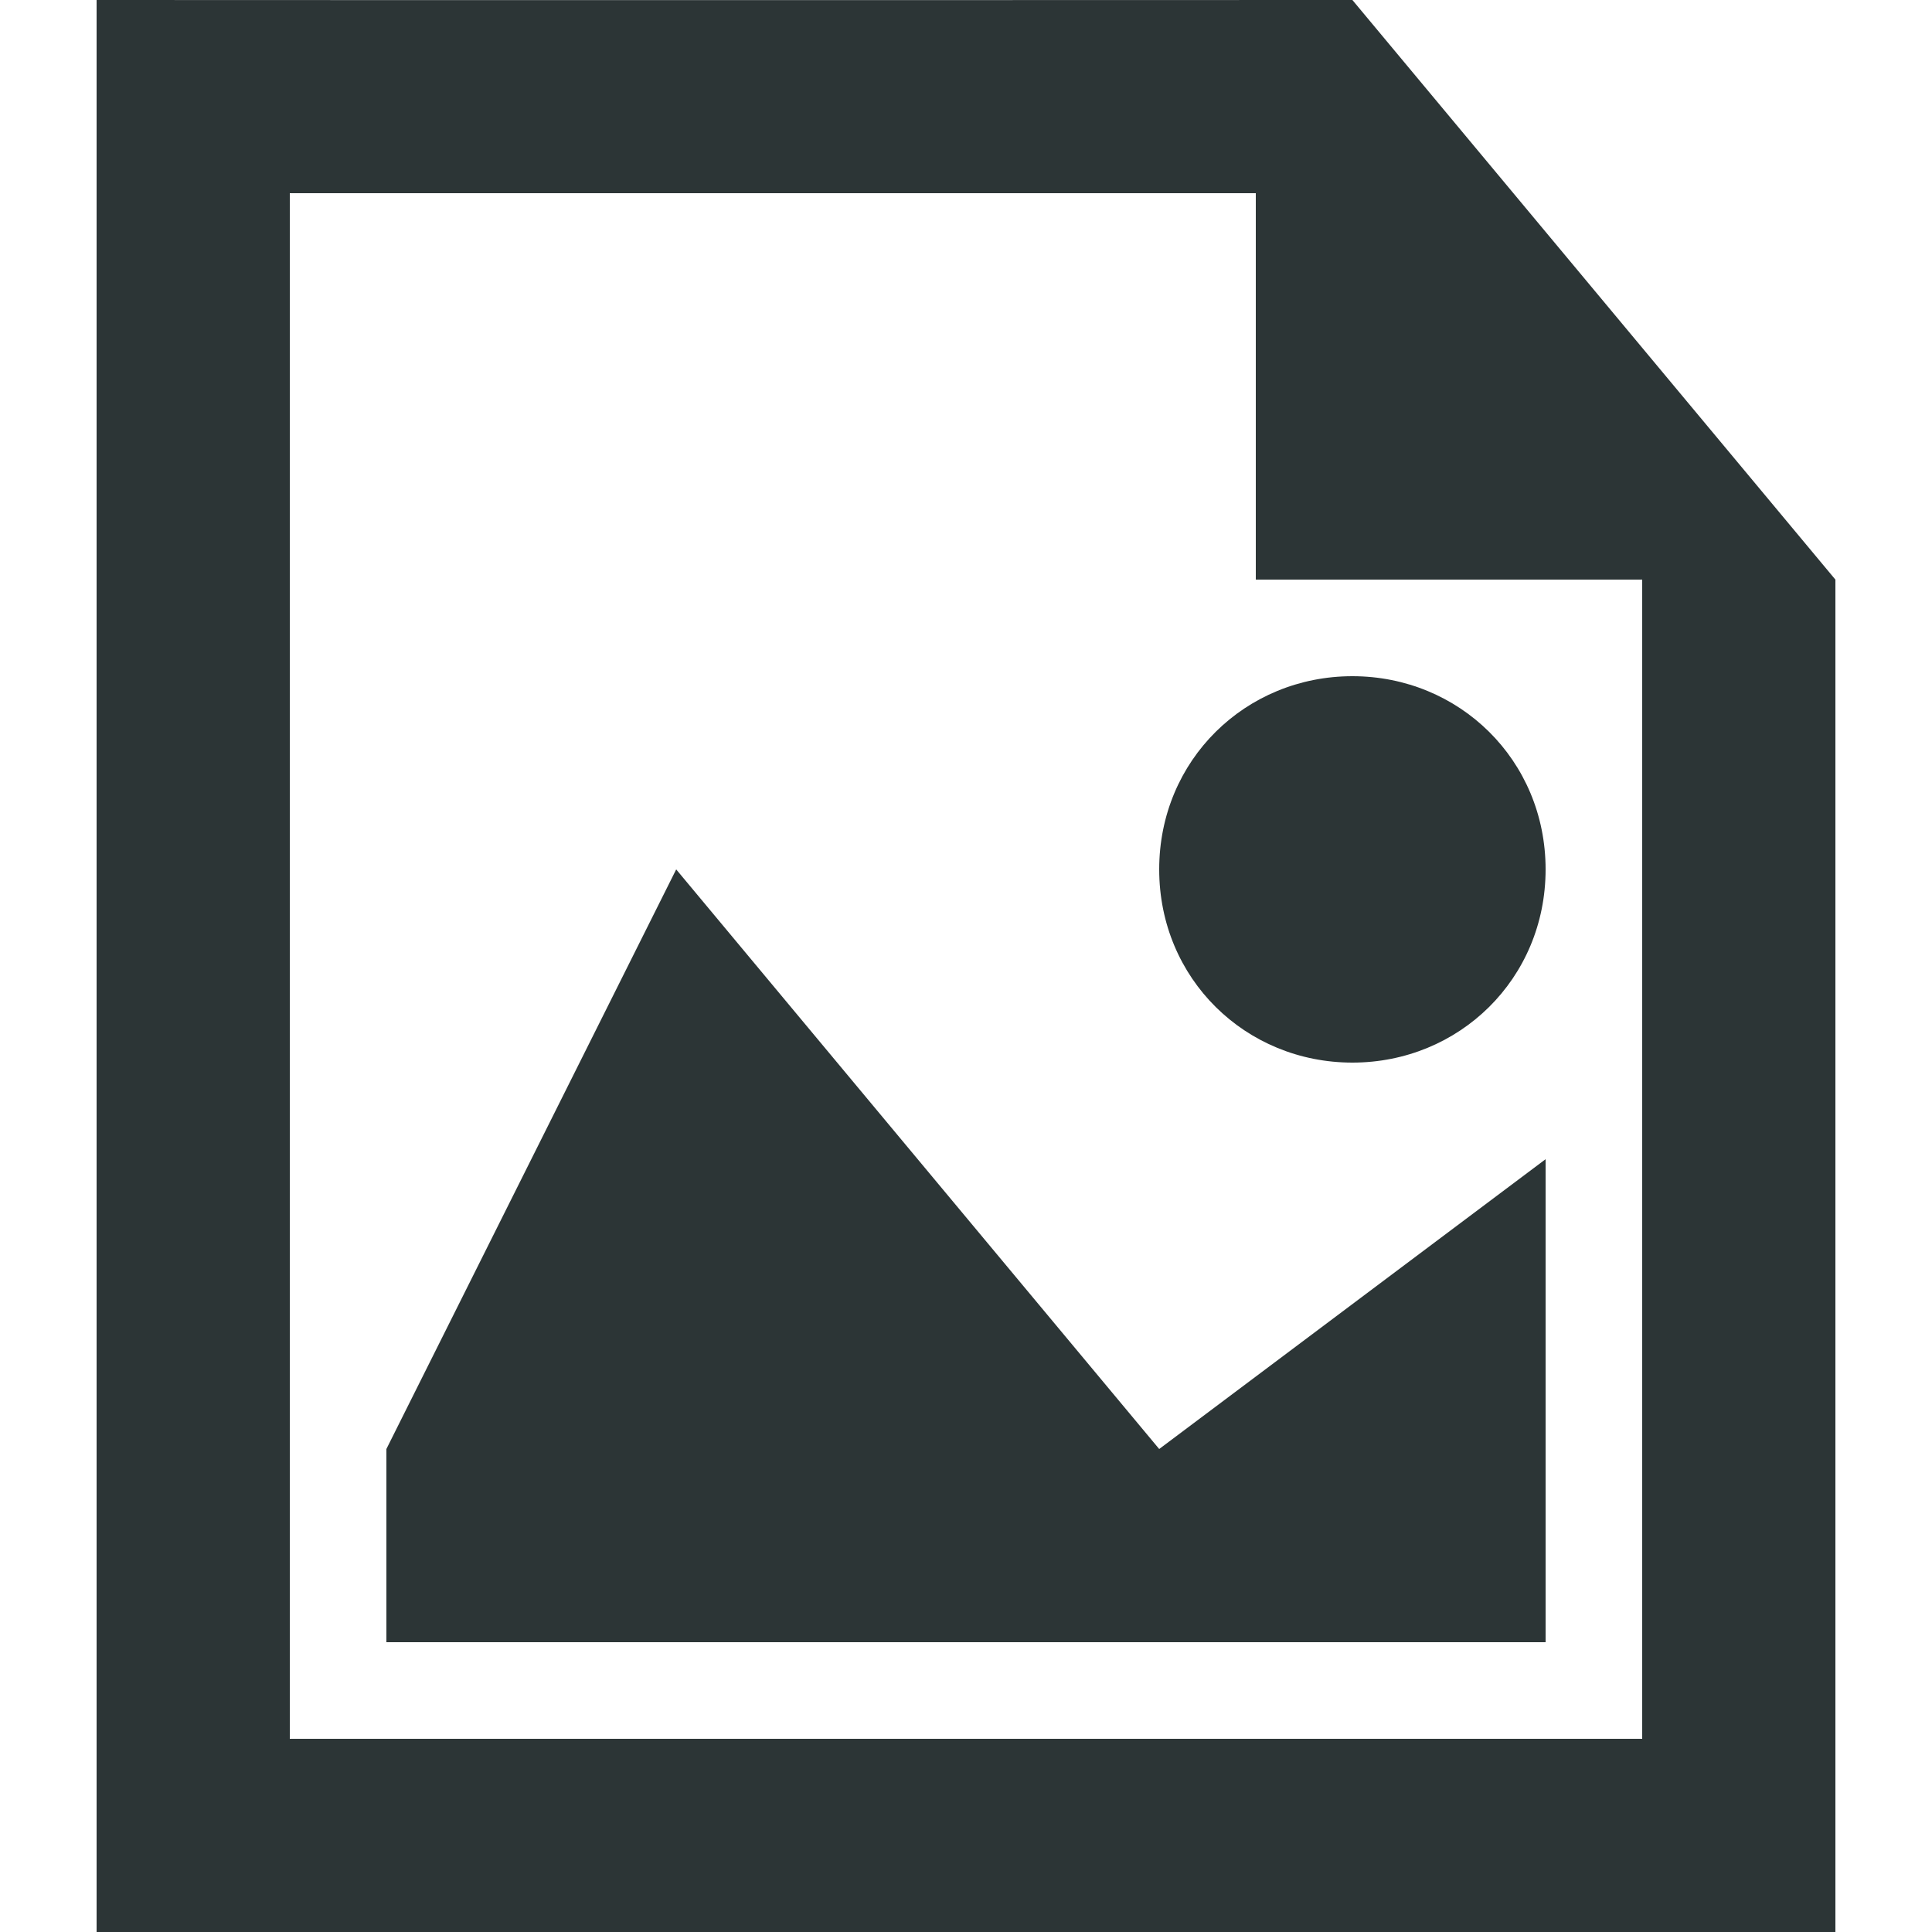 <?xml version="1.0" encoding="UTF-8" standalone="no"?>
<!-- Generated by IcoMoon.io -->

<svg
   xmlns:dc="http://purl.org/dc/elements/1.1/"
   xmlns:cc="http://creativecommons.org/ns#"
   xmlns:rdf="http://www.w3.org/1999/02/22-rdf-syntax-ns#"
   xmlns:svg="http://www.w3.org/2000/svg"
   xmlns="http://www.w3.org/2000/svg"
   xmlns:sodipodi="http://sodipodi.sourceforge.net/DTD/sodipodi-0.dtd"
   xmlns:inkscape="http://www.inkscape.org/namespaces/inkscape"
   version="1.1"
   width="20"
   height="20"
   viewBox="0 0 20 20"
   id="svg10"
   sodipodi:docname="image.svg"
   inkscape:version="0.92.2 (5c3e80d, 2017-08-06)">
  <sodipodi:namedview
     pagecolor="#ffffff"
     bordercolor="#666666"
     borderopacity="1"
     objecttolerance="10"
     gridtolerance="10"
     guidetolerance="10"
     inkscape:pageopacity="0"
     inkscape:pageshadow="2"
     inkscape:window-width="1920"
     inkscape:window-height="1025"
     id="namedview12"
     showgrid="true"
     inkscape:zoom="47.2"
     inkscape:cx="12.713858"
     inkscape:cy="13.030428"
     inkscape:window-x="0"
     inkscape:window-y="27"
     inkscape:window-maximized="1"
     inkscape:current-layer="svg10"
     inkscape:object-paths="true">
    <inkscape:grid
       type="xygrid"
       id="grid3707" />
  </sodipodi:namedview>
  <defs
     id="defs14" />
  <title
     id="title2">image</title>
  <path
     transform="matrix(1,0,0,1,0,0)"
     sodipodi:nodetypes="ccccccc"
     inkscape:connector-curvature="0"
     style="fill:#2c3536;fill-opacity:1"
     d="M16.0 17.0L4.0 17.0L4.0 15.0L7.0 9.0L12.0 15.0L16.0 12.0Z"
     id="path4" />
  <path
     transform="matrix(1,0,0,1,0,0)"
     sodipodi:nodetypes="ccccc"
     inkscape:connector-curvature="0"
     style="fill:#2c3536;fill-opacity:1;stroke-width:1.08"
     d="M16.0 9.0C16.0 10.132 15.106 11.0 14.0 11.0C12.894 11.0 12.0 10.132 12.0 9.0C12.0 7.868 12.894 7.0 14.0 7.0C15.106 7.0 16.0 7.868 16.0 9.0Z"
     id="path6" />
  <path
     transform="matrix(1,0,0,1,0,0)"
     style="fill:#2c3536;fill-opacity:1"
     sodipodi:nodetypes="ccccccccccccc"
     inkscape:connector-curvature="0"
     d="M14.0 0.0C14.0 0.0 5.145 0.003 1.0 0.0L1.0 20.0L19.0 20.0L19.0 6.0ZM3.0 18.0L3.0 2.0L13.0 2.0L13.0 6.0L17.0 6.0L17.0 18.0Z"
     id="path8" />
</svg>
